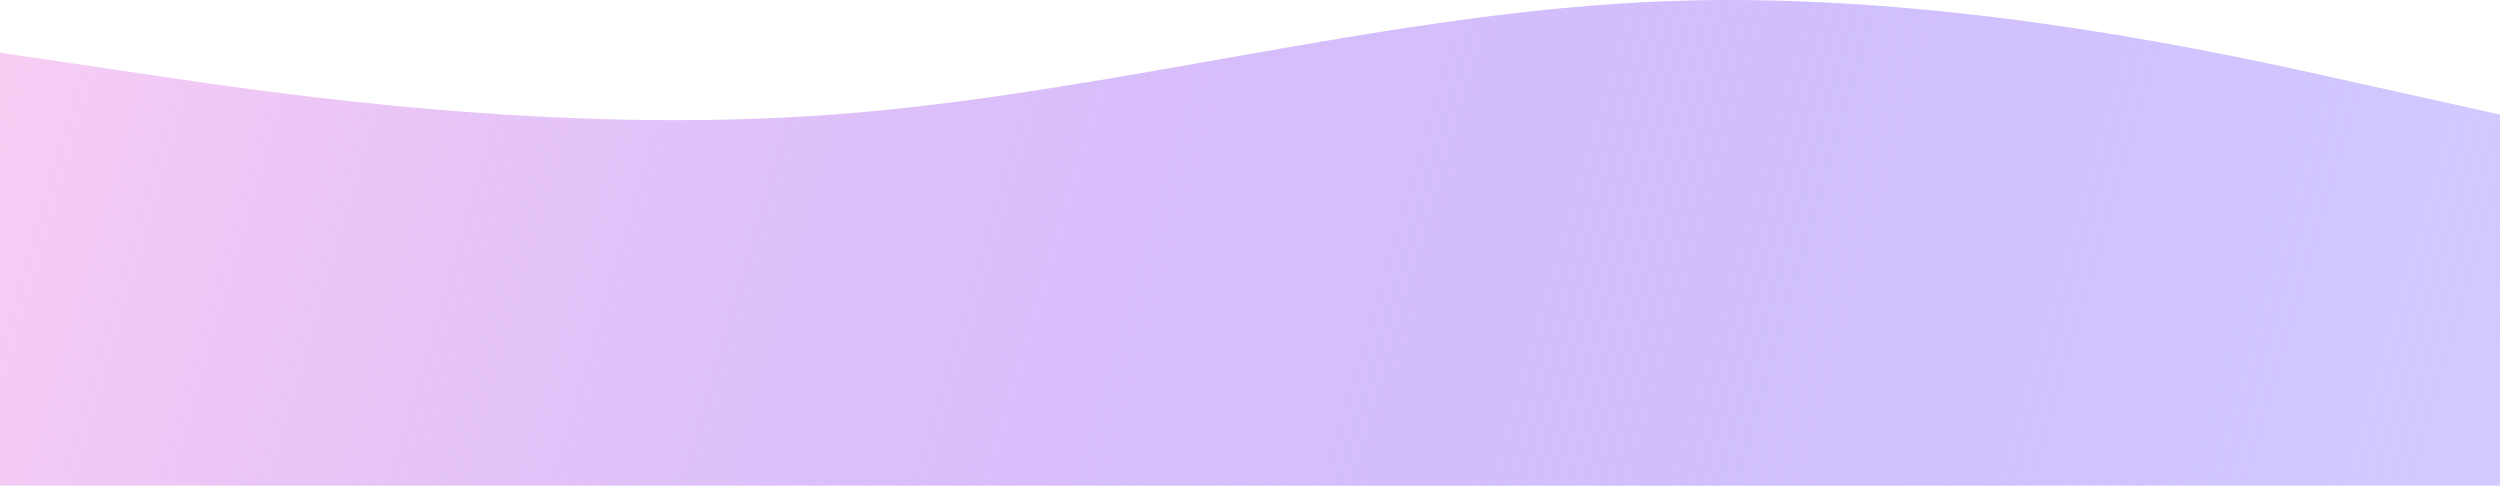 <svg width="1920" height="373" viewBox="0 0 1920 373" fill="none" xmlns="http://www.w3.org/2000/svg">
<path fill-rule="evenodd" clip-rule="evenodd" d="M0 40.467L107.2 56.302C212.8 72.137 427.2 103.807 640 87.972C852.8 72.137 1067.2 8.797 1280 0.88C1492.8 -7.038 1707.2 40.467 1812.8 64.219L1920 87.972V373H1812.8C1707.2 373 1492.8 373 1280 373C1067.2 373 852.8 373 640 373C427.2 373 212.8 373 107.2 373H0V40.467Z" fill="url(#paint0_linear_12_596)"/>
<defs>
<linearGradient id="paint0_linear_12_596" x1="2.05182e-05" y1="92.362" x2="1833.54" y2="626.769" gradientUnits="userSpaceOnUse">
<stop stop-color="#F7CDF4"/>
<stop offset="1" stop-color="#8E74FF" stop-opacity="0.38"/>
</linearGradient>
</defs>
</svg>
